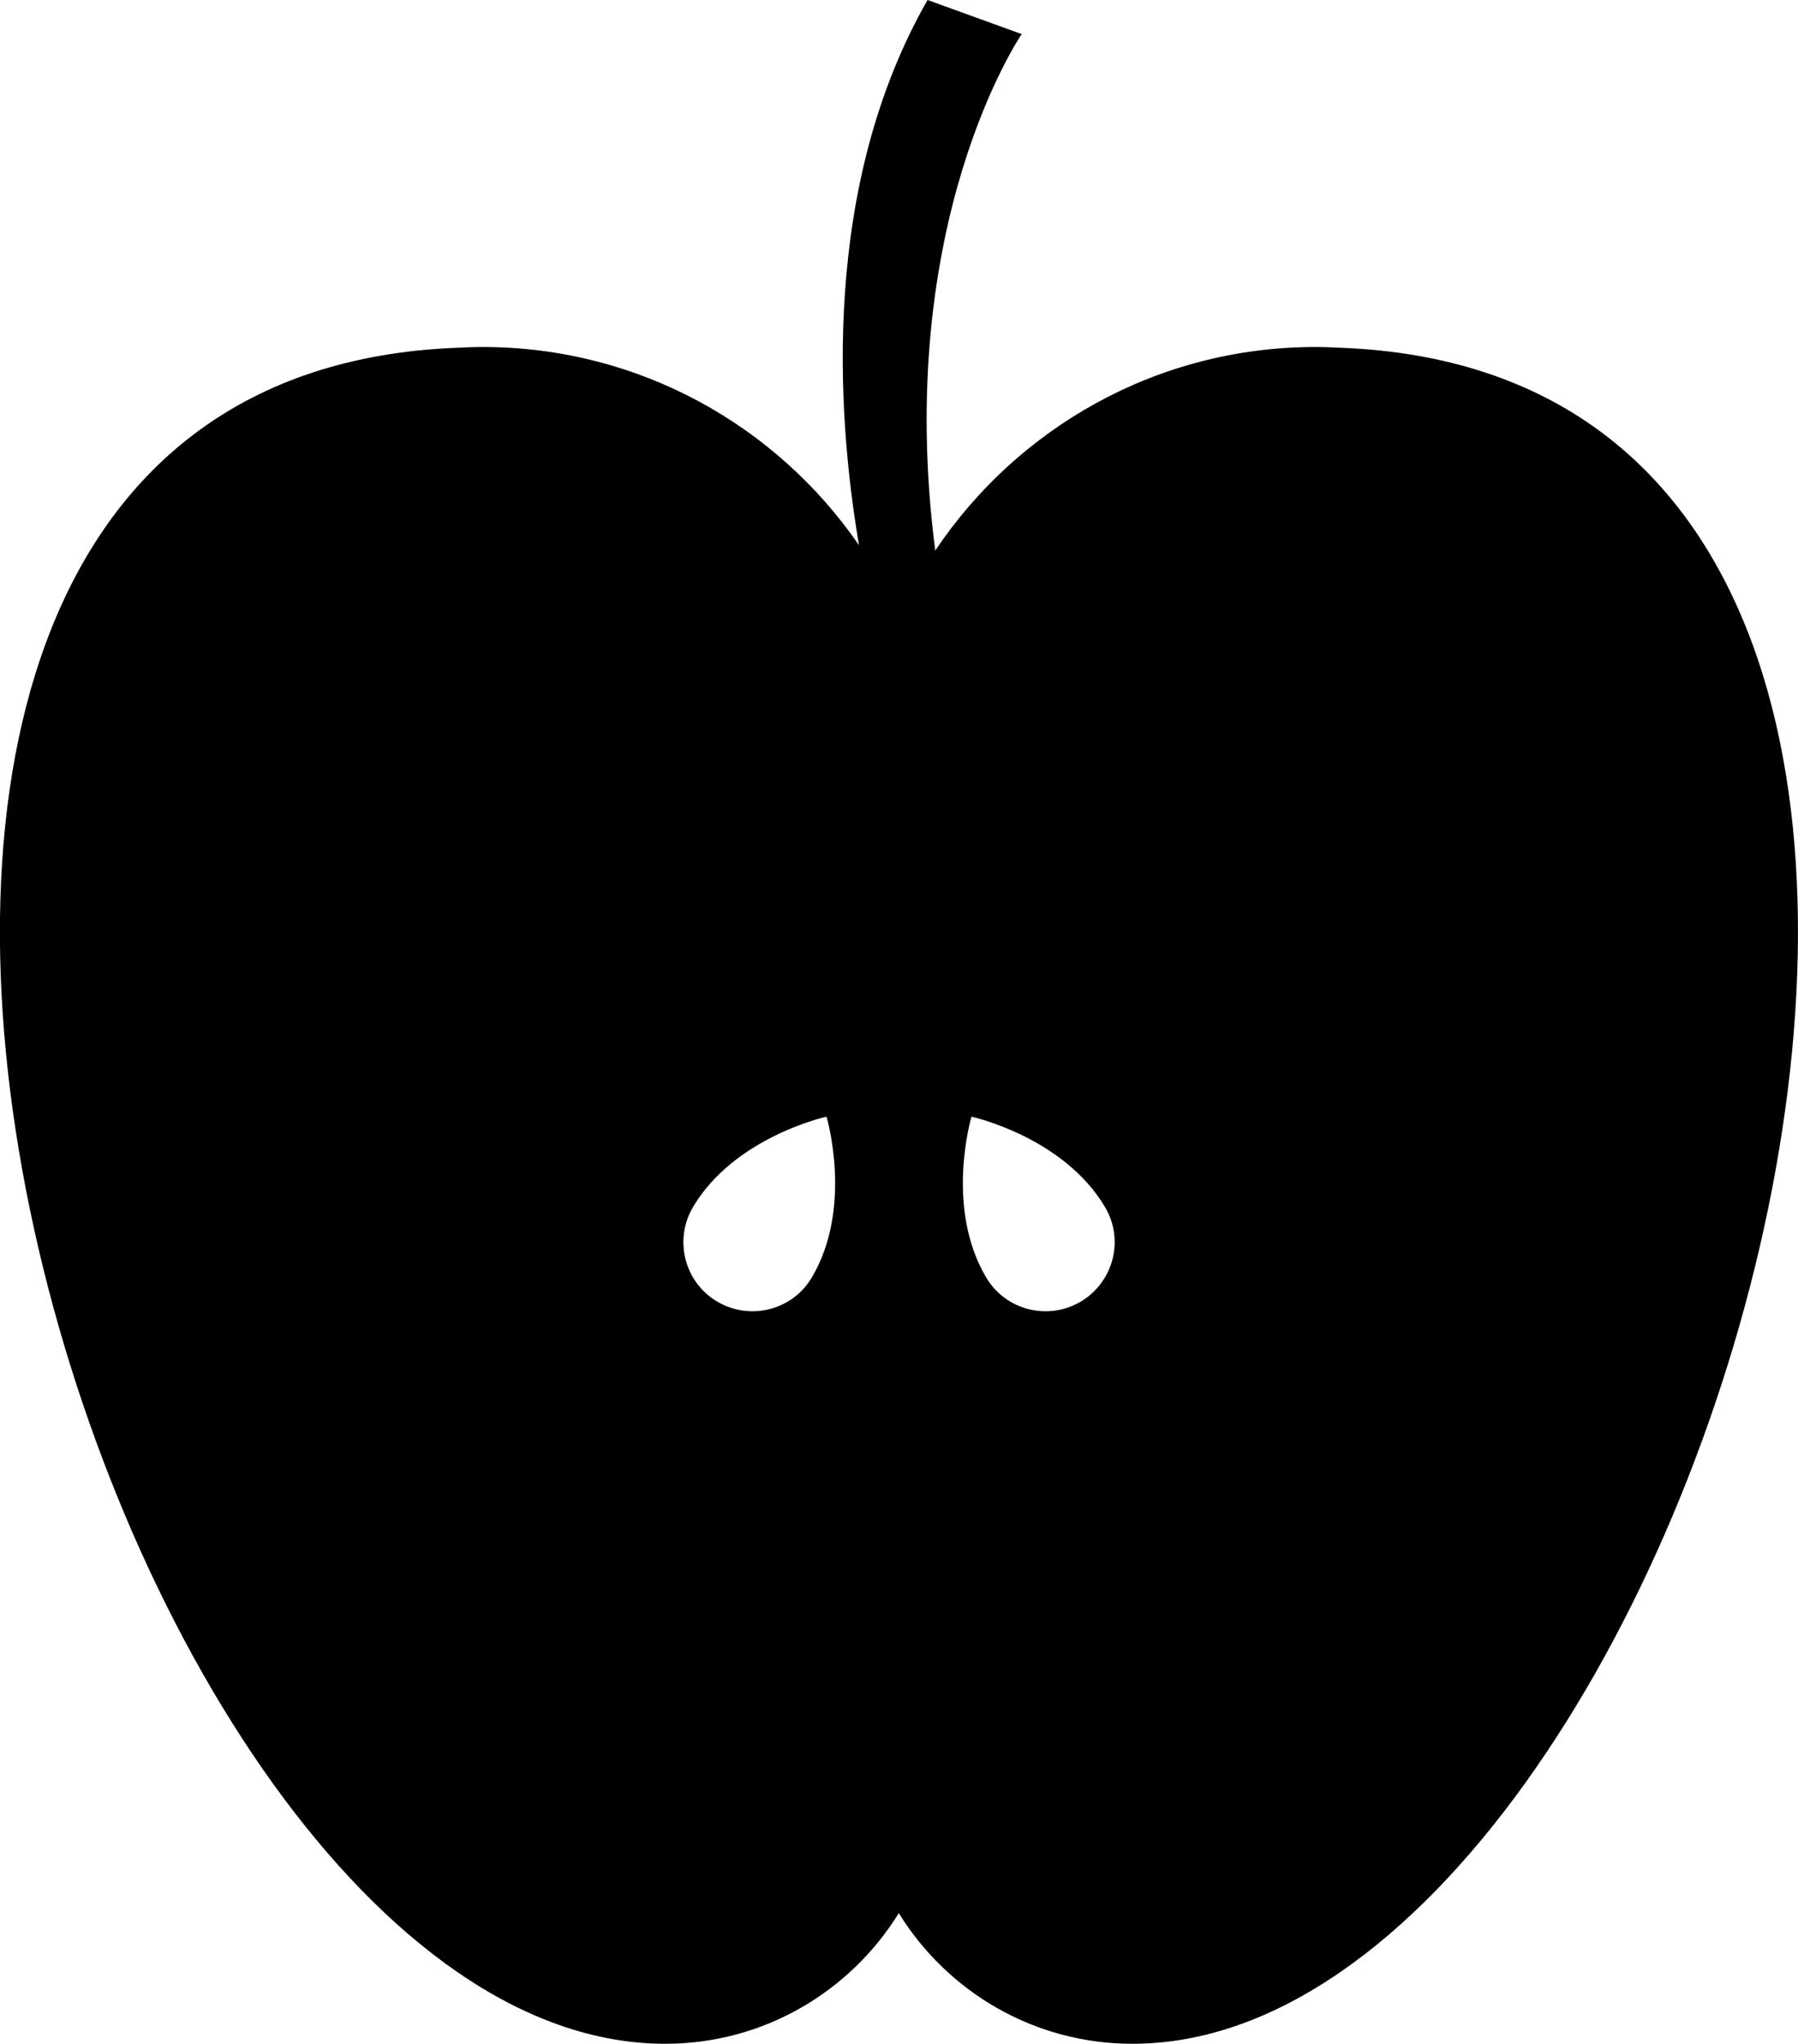 <?xml version="1.0" encoding="UTF-8"?><svg xmlns="http://www.w3.org/2000/svg" viewBox="0 0 91.28 103.72" fill="currentColor"><path d="m68.11 17.65c-0.44-0.02-0.88-0.04-1.33-0.04-8.05 0-15.13 4.11-19.3 10.33-2.16-16.68 4.39-26.21 4.39-26.21l-4.78-1.73c-5.39 9.42-4.63 20.92-3.48 27.67-4.18-6.07-11.17-10.06-19.11-10.06-0.45 0-0.89 0.02-1.33 0.04-42.93 1.71-18.37 86.07 10.6 86.07 5.02 0 9.4-2.66 11.86-6.63 2.46 3.98 6.85 6.63 11.86 6.63 28.99 0 53.54-84.36 10.62-86.07zm-26.89 47.17c-0.98 1.67-3.13 2.22-4.8 1.24s-2.22-3.13-1.24-4.8c2.11-3.57 6.78-4.59 6.78-4.59s1.37 4.58-0.74 8.15zm13.64 1.24c-1.67 0.98-3.82 0.43-4.8-1.24-2.11-3.57-0.74-8.15-0.74-8.15s4.67 1.02 6.78 4.59c0.99 1.66 0.43 3.81-1.24 4.8z"/></svg>
